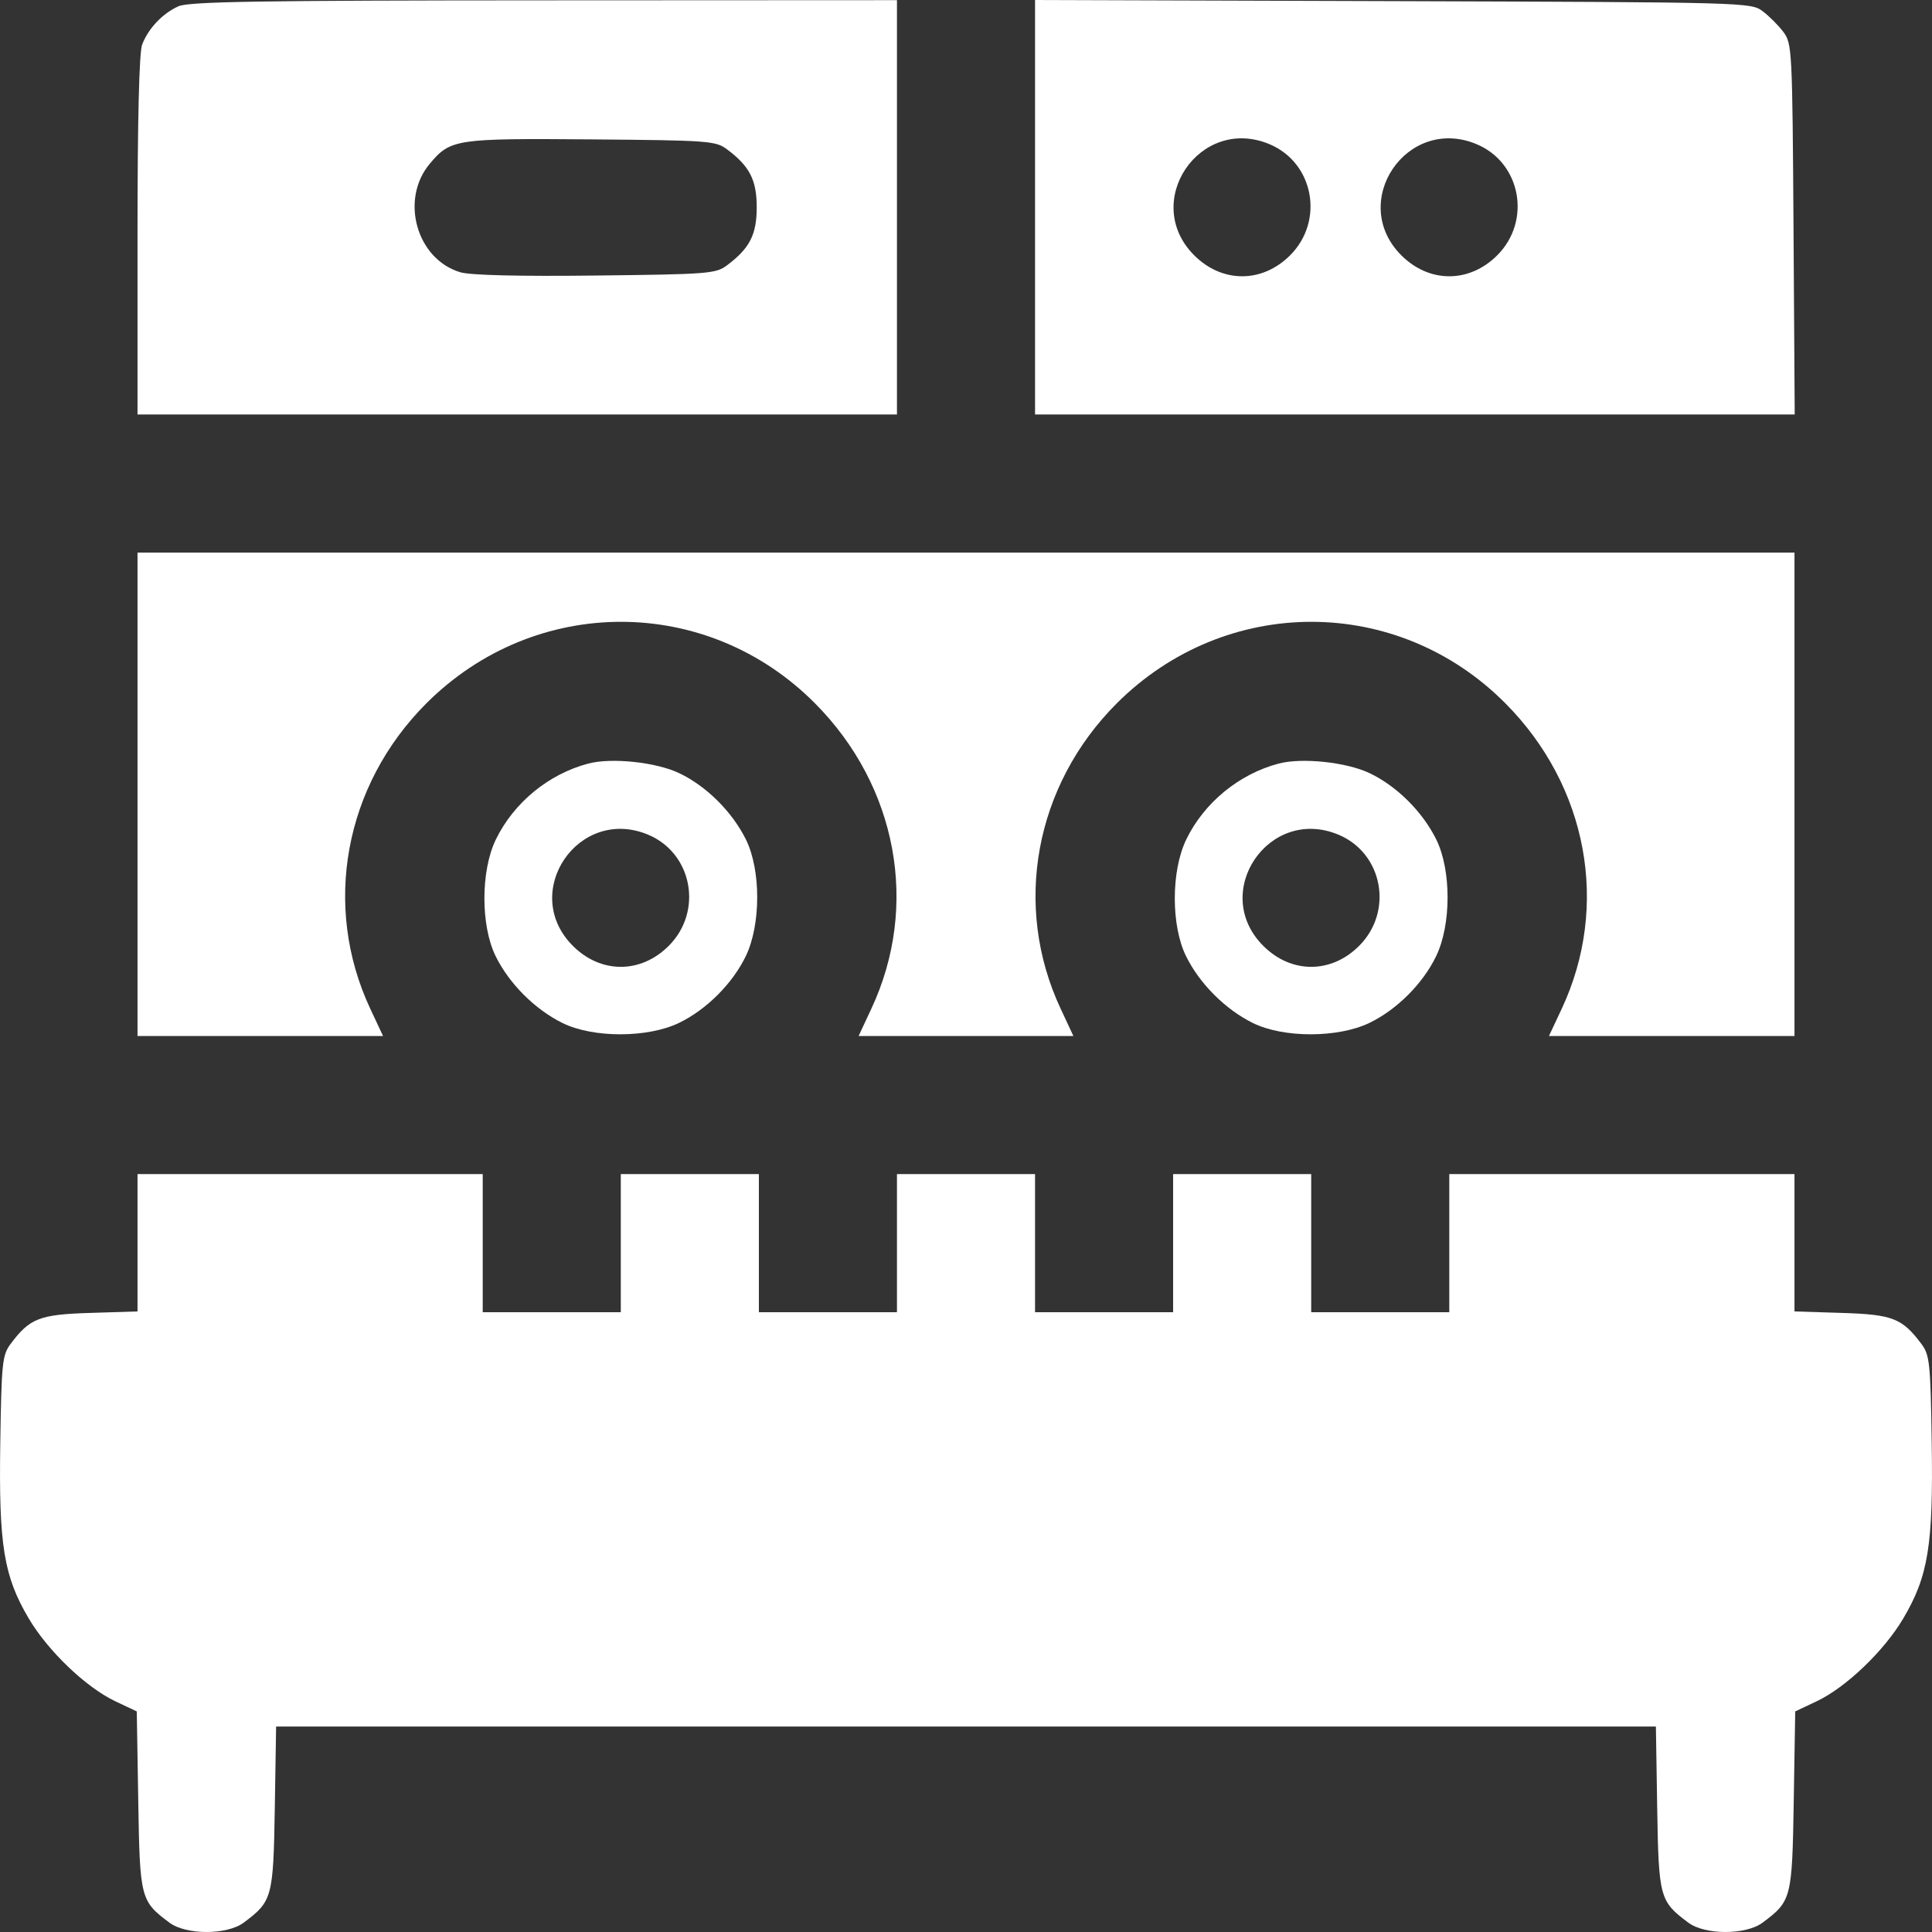 <svg width="34" height="34" viewBox="0 0 34 34" fill="none" xmlns="http://www.w3.org/2000/svg">
<rect x="0" y="0" width="34" height="34" fill="#333333" stroke="none"/>
<path fill-rule="evenodd" clip-rule="evenodd" d="M3.142 0.11C2.862 0.234 2.609 0.501 2.501 0.786C2.449 0.925 2.42 2.102 2.42 4.147V7.294H9.103H15.785V3.648V0.003L9.577 0.006C4.574 0.008 3.325 0.028 3.142 0.11ZM18.215 3.647V7.294H24.9H31.584L31.563 4.034C31.543 0.876 31.537 0.766 31.385 0.563C31.299 0.448 31.134 0.283 31.019 0.197C30.812 0.042 30.738 0.04 24.512 0.02L18.215 0V3.647ZM12.794 2.628C13.193 2.925 13.317 3.168 13.317 3.648C13.317 4.129 13.193 4.371 12.794 4.669C12.597 4.817 12.467 4.827 10.483 4.849C9.134 4.865 8.282 4.844 8.103 4.792C7.331 4.564 7.034 3.511 7.564 2.881C7.929 2.447 8.015 2.434 10.407 2.453C12.473 2.47 12.596 2.479 12.794 2.628ZM22.34 2.537C23.121 2.863 23.311 3.886 22.704 4.493C22.212 4.985 21.508 4.985 21.016 4.493C20.077 3.554 21.113 2.024 22.34 2.537ZM25.985 2.537C26.766 2.863 26.956 3.886 26.349 4.493C25.857 4.985 25.153 4.985 24.661 4.493C23.722 3.554 24.758 2.024 25.985 2.537ZM2.42 13.978V18.232H4.58H6.741L6.515 17.75C5.67 15.942 6.059 13.823 7.503 12.378C9.416 10.466 12.44 10.464 14.341 12.376C15.792 13.834 16.181 15.941 15.335 17.75L15.11 18.232H17H18.89L18.665 17.75C17.819 15.942 18.209 13.823 19.653 12.378C21.566 10.466 24.59 10.464 26.491 12.376C27.942 13.834 28.331 15.941 27.485 17.75L27.259 18.232H29.42H31.58V13.978V9.725H17H2.42V13.978ZM10.355 13.437C9.656 13.62 9.04 14.126 8.725 14.776C8.459 15.327 8.458 16.288 8.722 16.826C8.96 17.311 9.416 17.766 9.9 18.004C10.438 18.269 11.399 18.268 11.95 18.001C12.434 17.767 12.89 17.311 13.125 16.826C13.391 16.275 13.393 15.314 13.128 14.776C12.887 14.287 12.43 13.832 11.95 13.605C11.543 13.412 10.763 13.33 10.355 13.437ZM22.505 13.437C21.806 13.62 21.189 14.126 20.875 14.776C20.609 15.327 20.607 16.288 20.872 16.826C21.11 17.311 21.566 17.766 22.05 18.004C22.588 18.269 23.549 18.268 24.1 18.001C24.584 17.767 25.04 17.311 25.274 16.826C25.541 16.275 25.542 15.314 25.277 14.776C25.037 14.287 24.58 13.832 24.1 13.605C23.693 13.412 22.913 13.33 22.505 13.437ZM11.406 14.689C12.186 15.015 12.376 16.038 11.769 16.645C11.277 17.138 10.573 17.138 10.081 16.645C9.142 15.706 10.178 14.176 11.406 14.689ZM23.555 14.689C24.336 15.015 24.526 16.038 23.919 16.645C23.427 17.138 22.723 17.138 22.231 16.645C21.292 15.706 22.328 14.176 23.555 14.689ZM2.42 21.871V23.079L1.59 23.105C0.693 23.133 0.525 23.198 0.185 23.653C0.041 23.846 0.026 23.986 0.005 25.39C-0.023 27.191 0.065 27.736 0.505 28.481C0.844 29.055 1.513 29.695 2.03 29.94L2.407 30.118L2.433 31.689C2.461 33.41 2.472 33.455 2.981 33.835C3.275 34.055 3.995 34.055 4.289 33.835C4.792 33.46 4.81 33.395 4.836 31.822L4.859 30.384H17H29.141L29.164 31.822C29.19 33.395 29.208 33.46 29.711 33.835C30.005 34.055 30.725 34.055 31.019 33.835C31.528 33.455 31.539 33.41 31.567 31.689L31.593 30.118L31.97 29.94C32.487 29.695 33.156 29.055 33.495 28.481C33.935 27.736 34.023 27.191 33.995 25.39C33.974 23.986 33.959 23.846 33.815 23.653C33.475 23.198 33.307 23.133 32.41 23.105L31.58 23.079V21.871V20.662H28.542H25.505V21.877V23.093H24.29H23.075V21.877V20.662H21.86H20.645V21.877V23.093H19.43H18.215V21.877V20.662H17H15.785V21.877V23.093H14.57H13.355V21.877V20.662H12.14H10.925V21.877V23.093H9.71H8.495V21.877V20.662H5.458H2.42V21.871Z" fill="white"/>
</svg>
